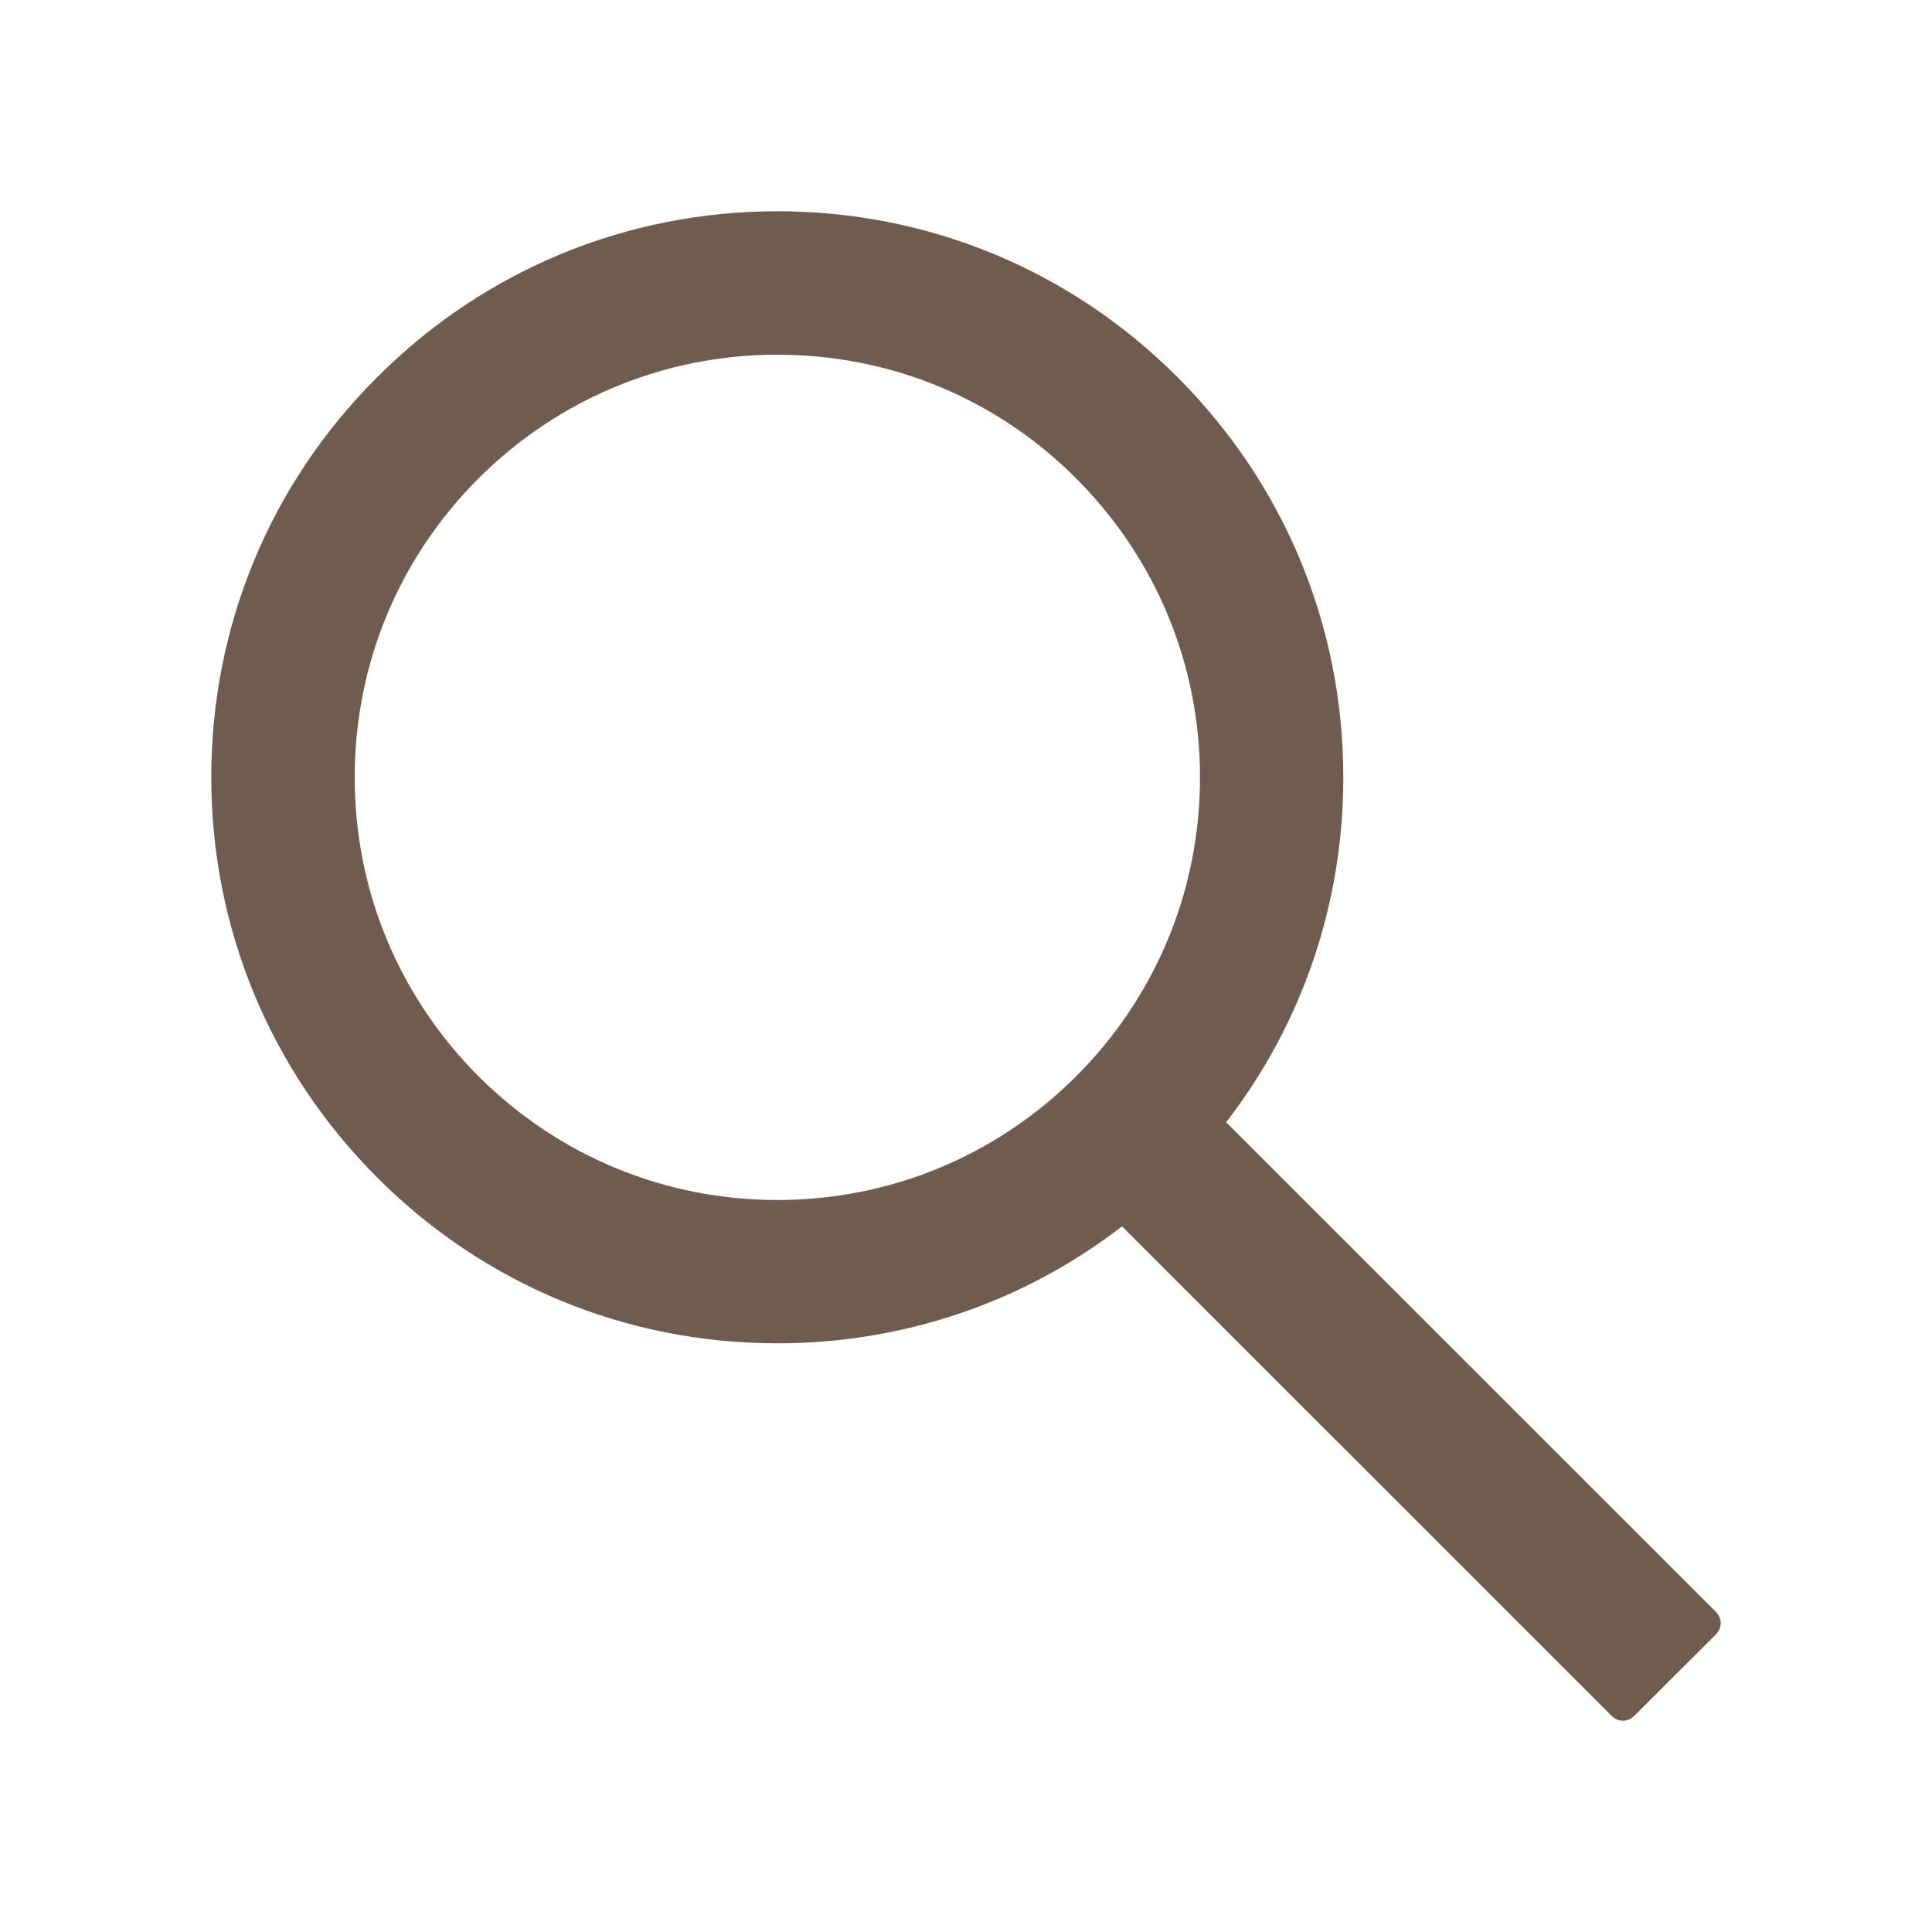 <svg width="17" height="17" viewBox="0 0 17 17" fill="none" xmlns="http://www.w3.org/2000/svg">
<g id="ant-design:search-outlined">
<path id="Vector" d="M15.101 14.186L10.789 9.875C11.458 9.01 11.82 7.952 11.82 6.84C11.82 5.508 11.301 4.26 10.361 3.319C9.421 2.377 8.17 1.859 6.84 1.859C5.51 1.859 4.258 2.379 3.319 3.319C2.377 4.258 1.859 5.508 1.859 6.84C1.859 8.17 2.379 9.421 3.319 10.361C4.258 11.302 5.508 11.82 6.84 11.82C7.952 11.82 9.008 11.458 9.873 10.791L14.184 15.101C14.197 15.113 14.212 15.123 14.229 15.13C14.245 15.137 14.263 15.141 14.281 15.141C14.299 15.141 14.316 15.137 14.333 15.13C14.349 15.123 14.364 15.113 14.377 15.101L15.101 14.379C15.113 14.366 15.123 14.351 15.13 14.334C15.137 14.318 15.141 14.3 15.141 14.282C15.141 14.264 15.137 14.247 15.13 14.23C15.123 14.214 15.113 14.199 15.101 14.186ZM9.47 9.47C8.766 10.172 7.833 10.559 6.84 10.559C5.847 10.559 4.914 10.172 4.21 9.47C3.508 8.766 3.121 7.833 3.121 6.84C3.121 5.847 3.508 4.912 4.21 4.21C4.914 3.508 5.847 3.121 6.84 3.121C7.833 3.121 8.767 3.506 9.47 4.21C10.172 4.914 10.559 5.847 10.559 6.84C10.559 7.833 10.172 8.767 9.47 9.47Z" fill="#705B4F"/>
</g>
</svg>
